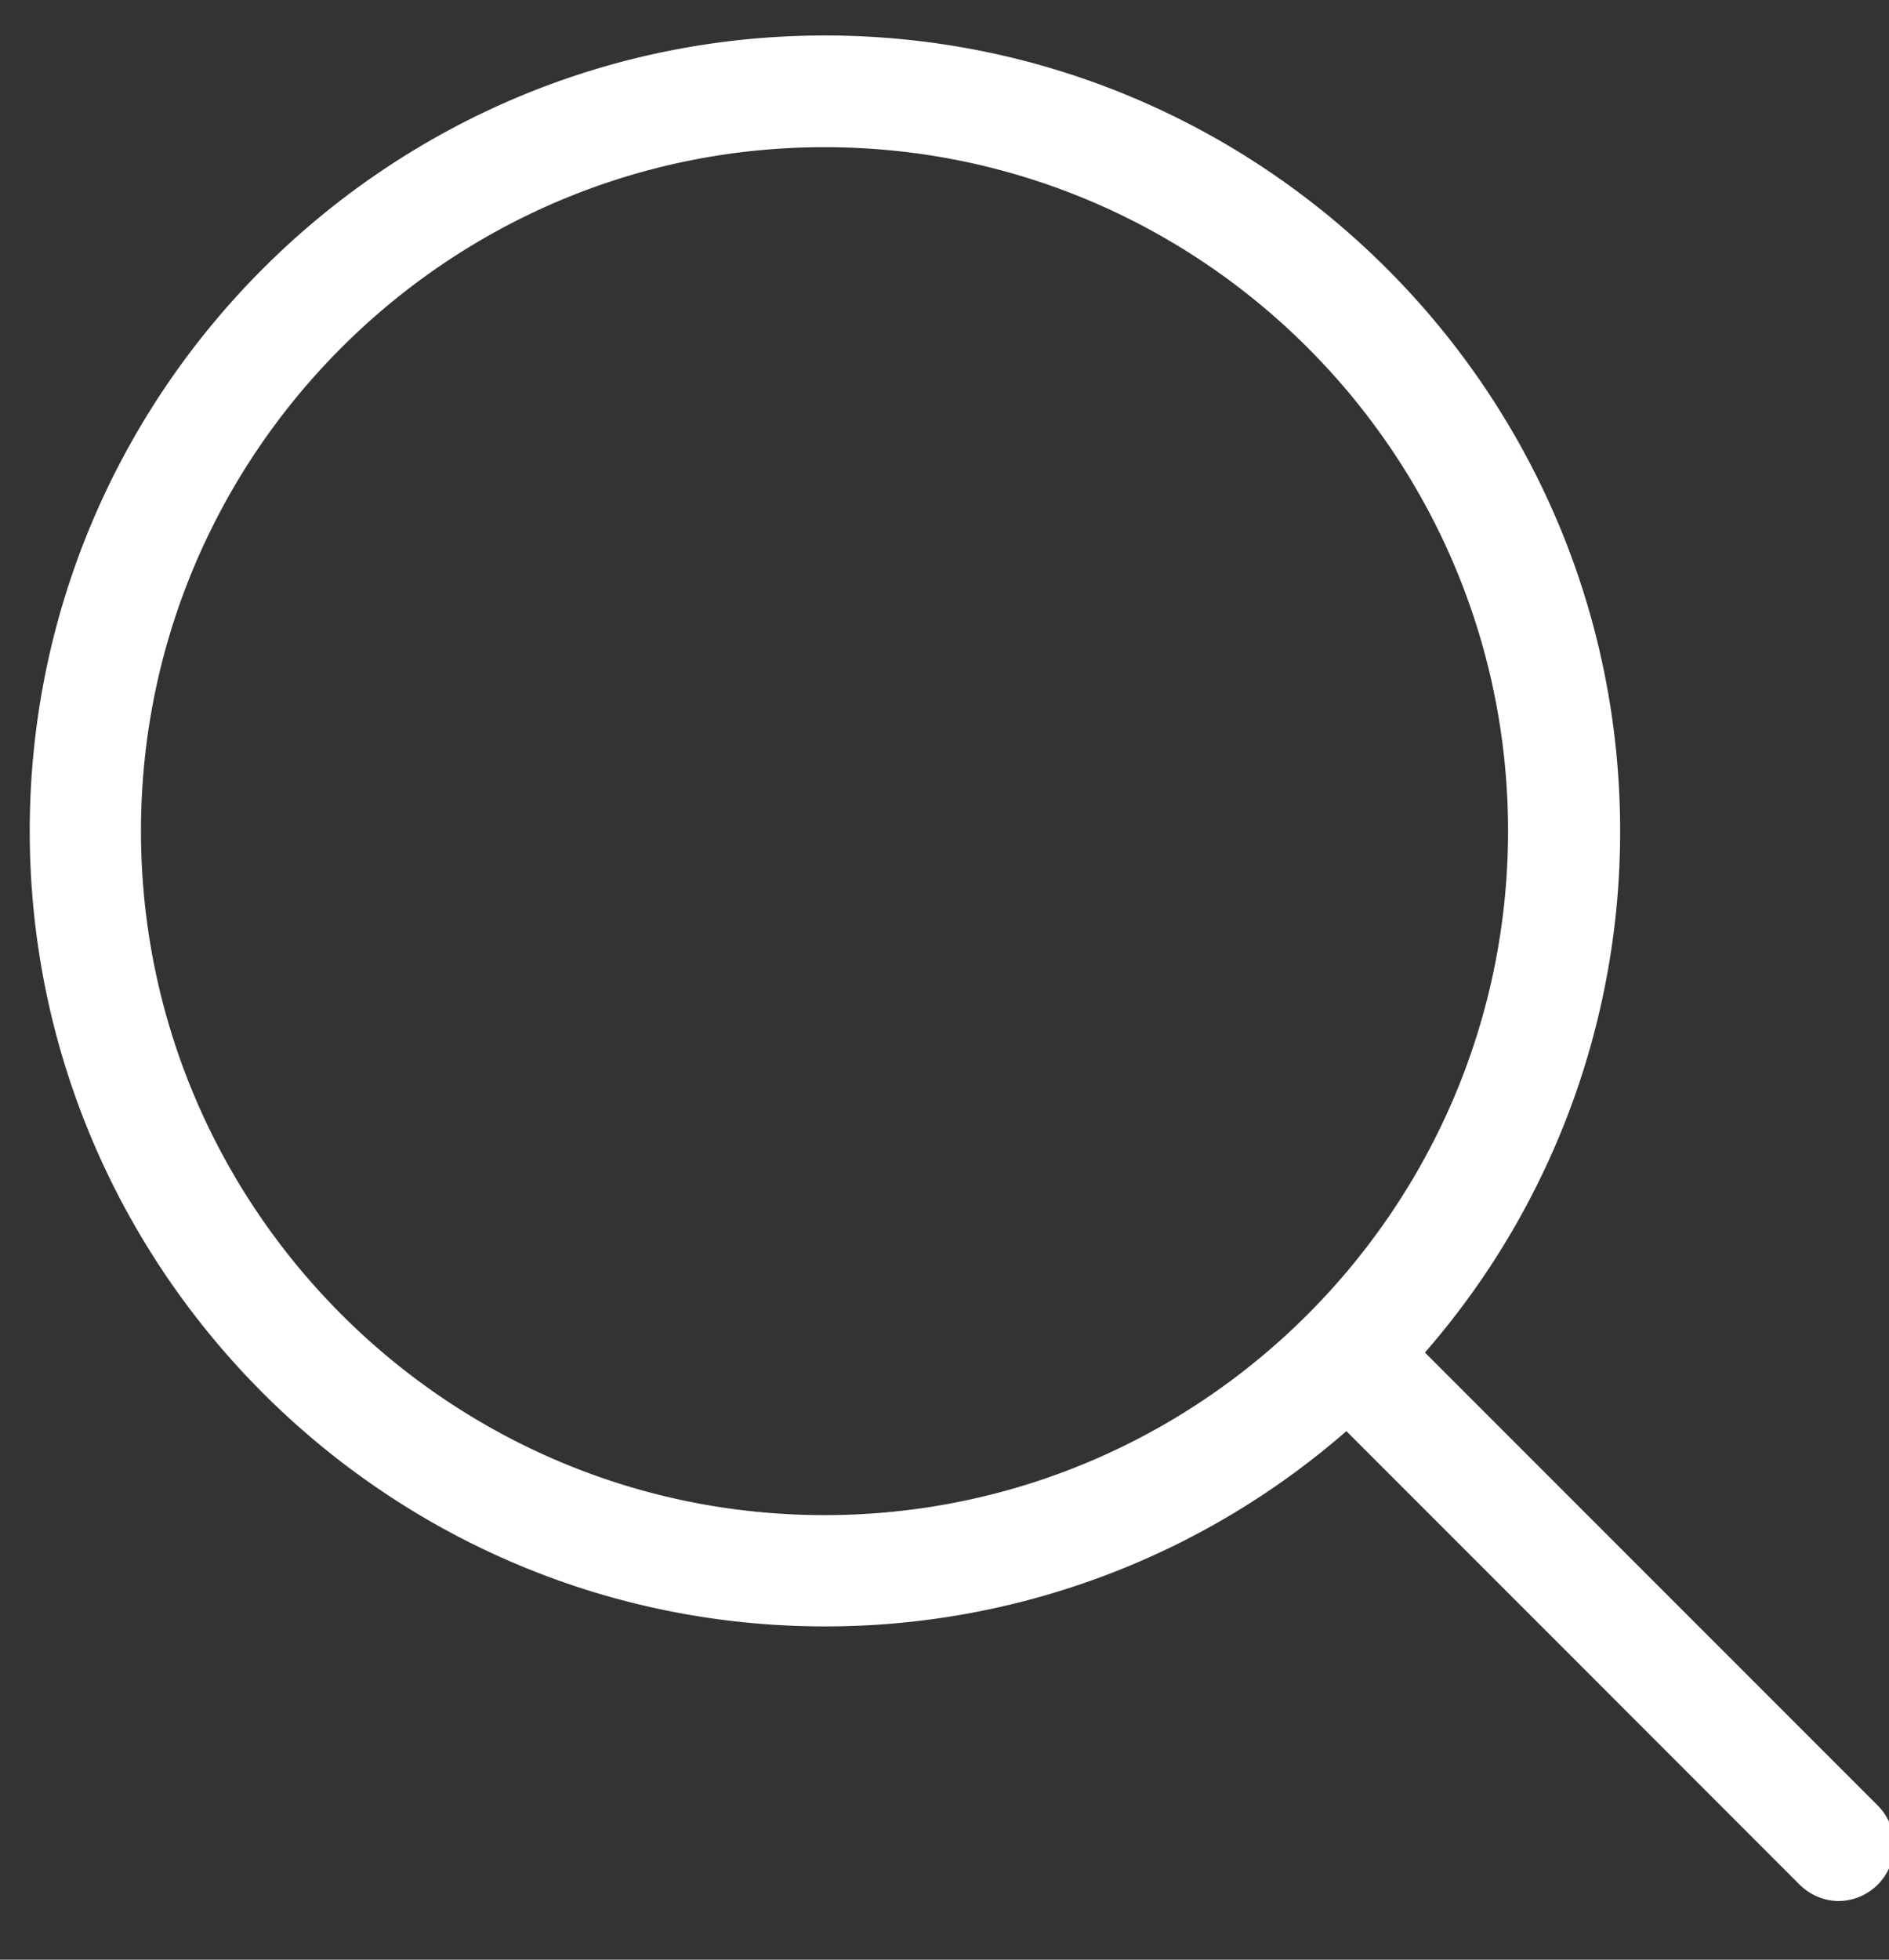 <svg xmlns="http://www.w3.org/2000/svg" width="27" height="28" viewBox="0 0 27 28"><rect x="0" y="0" width="27" height="28" fill="#333333" stroke="none"/><g><g><path fill="#fff" d="M2.015 11.873c0-5.39 4.386-9.77 9.77-9.77 5.39 0 9.77 4.385 9.77 9.77 0 5.384-4.38 9.775-9.77 9.775-5.384 0-9.77-4.385-9.77-9.775zm24.83 13.93l-6.478-6.478a11.32 11.32 0 0 0 2.79-7.452C23.156 5.602 18.055.507 11.79.507 5.52.507.425 5.607.425 11.873c0 6.264 5.1 11.365 11.366 11.365a11.32 11.32 0 0 0 7.453-2.79l6.477 6.478c.154.154.36.236.562.236a.8.8 0 0 0 .561-1.36z"/></g></g></svg>